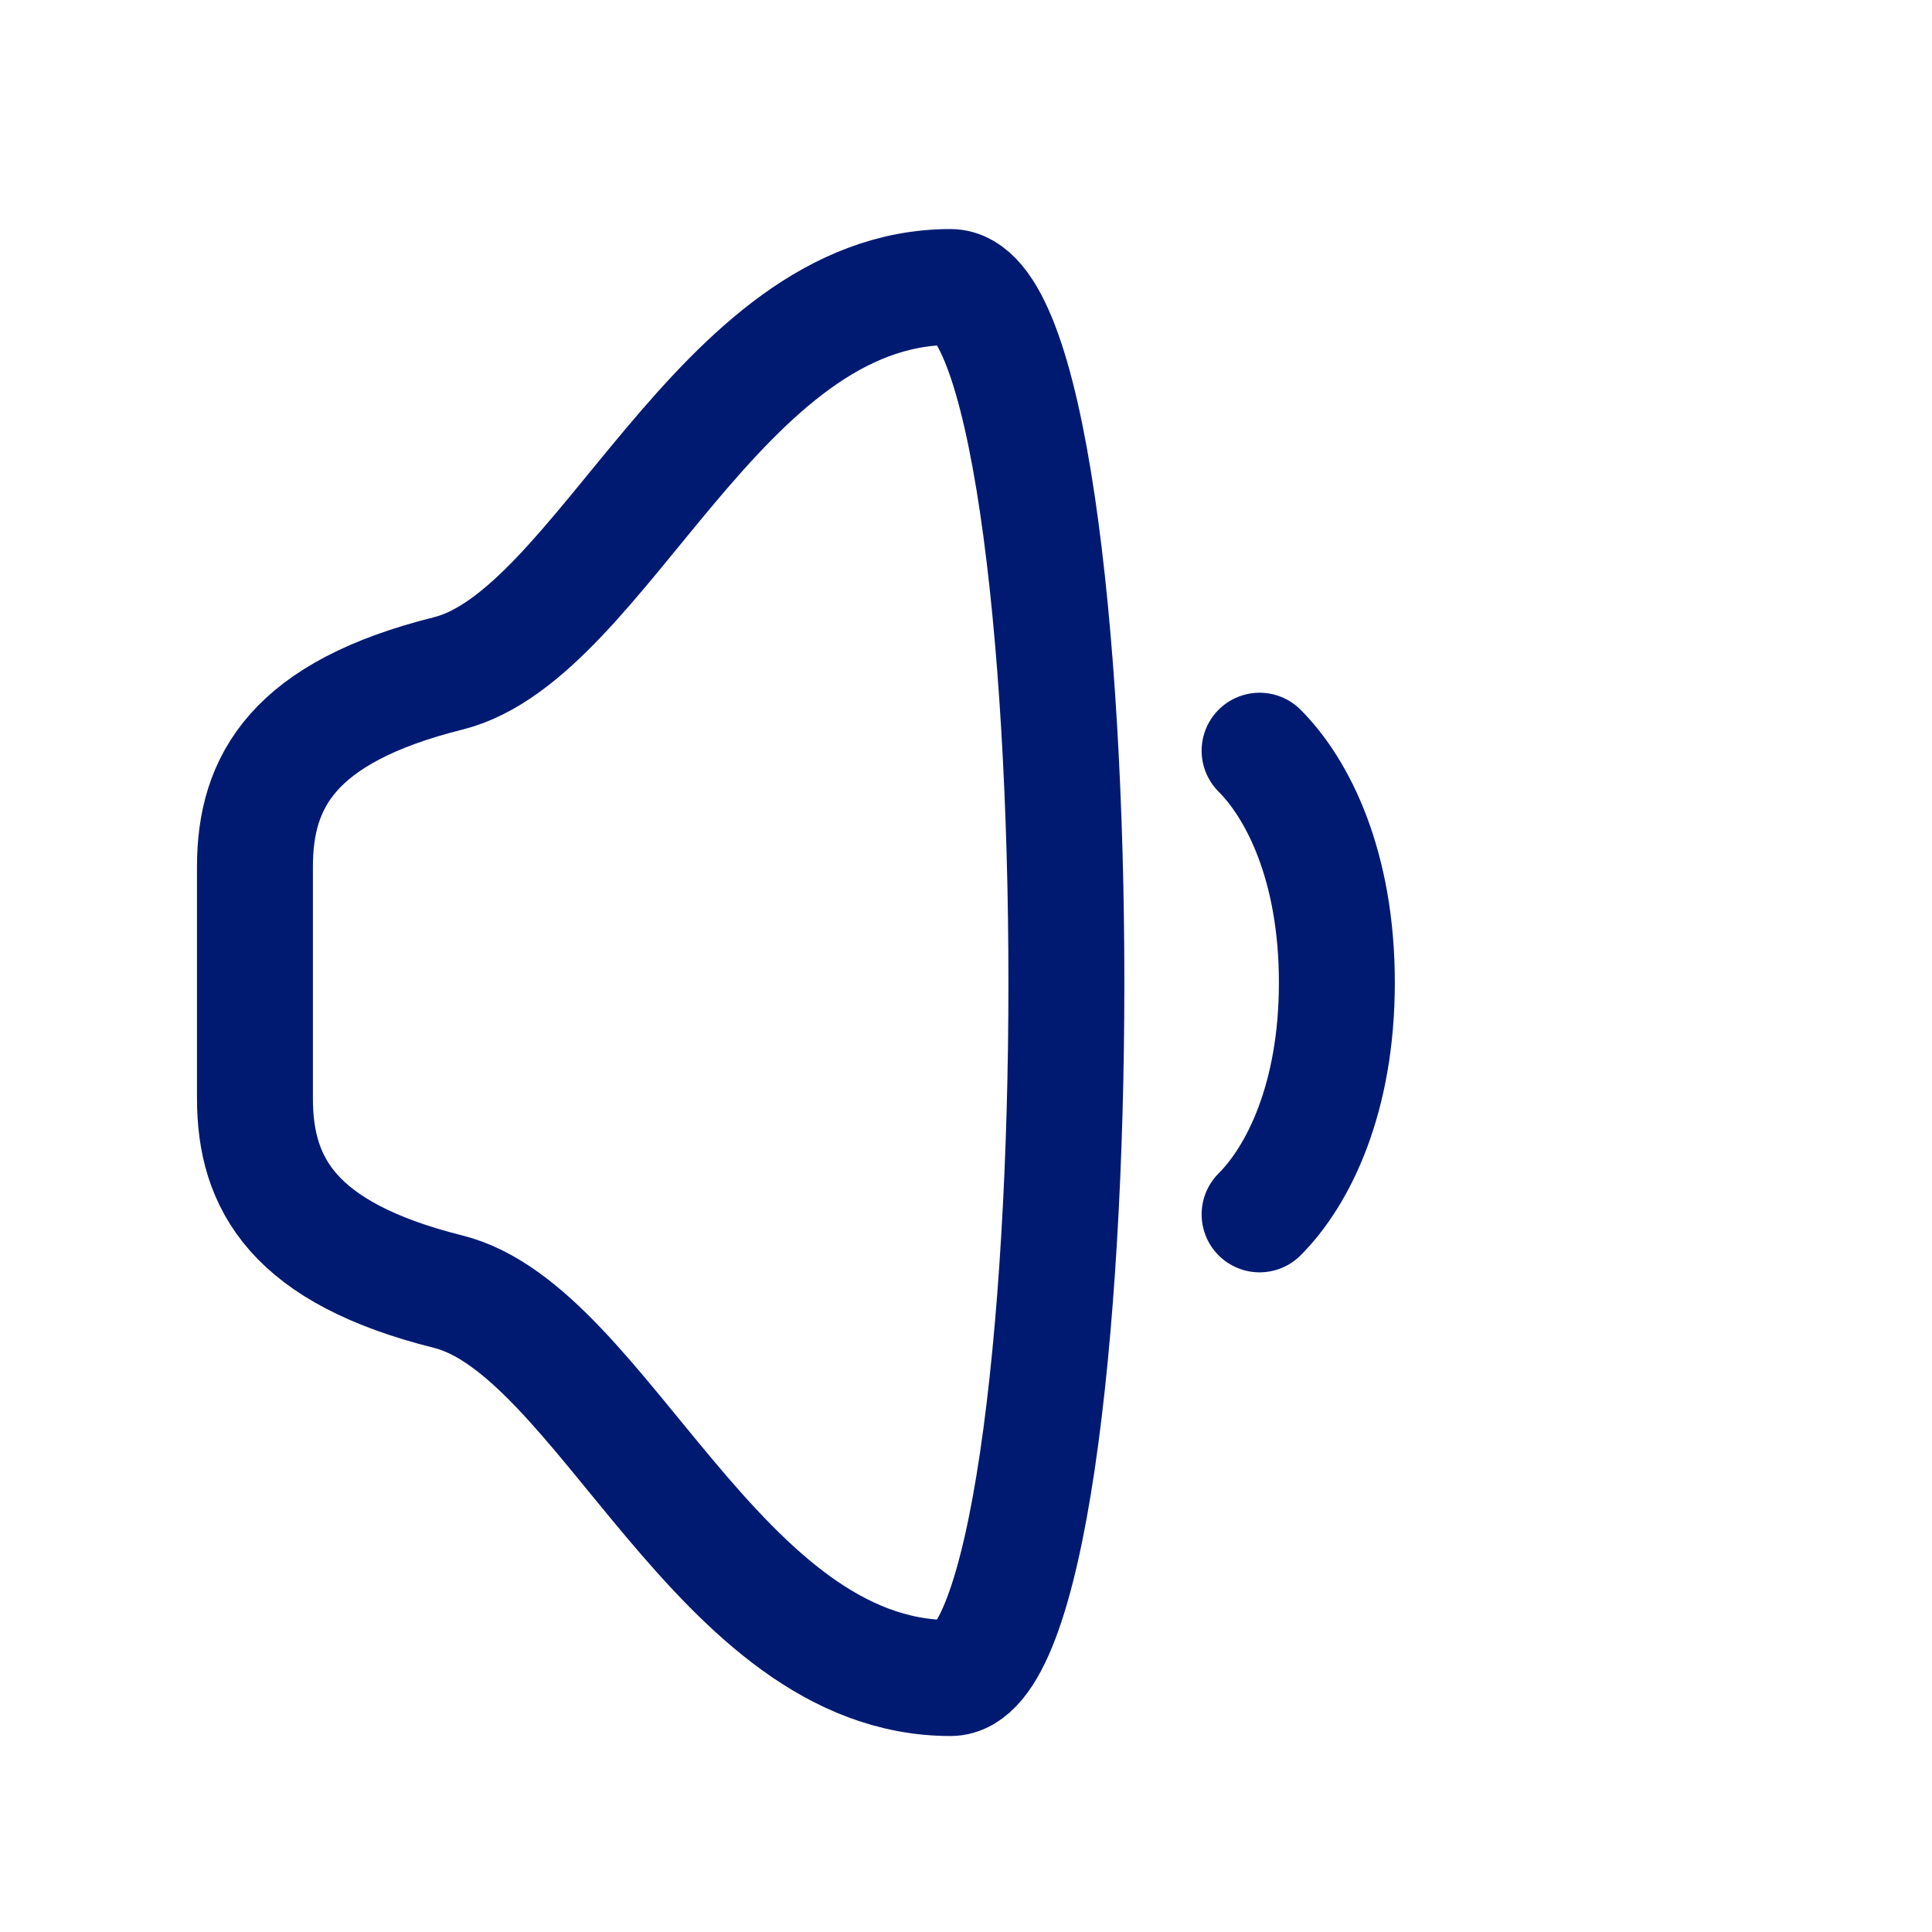 <svg width="25" height="25" viewBox="0 0 25 25" fill="none" xmlns="http://www.w3.org/2000/svg">
<path d="M16.299 9.714C16.799 10.214 17.299 11.214 17.299 12.714C17.299 14.214 16.799 15.214 16.299 15.714" stroke="#001A72" stroke-width="1.5" stroke-linecap="round" stroke-linejoin="round"/>
<path d="M3.299 14.214V11.214C3.299 10.109 3.799 9.214 5.799 8.714C7.799 8.214 9.299 3.714 12.299 3.714C14.299 3.714 14.299 21.714 12.299 21.714C9.299 21.714 7.799 17.214 5.799 16.714C3.799 16.214 3.299 15.319 3.299 14.214Z" stroke="#001A72" stroke-width="1.5" stroke-linecap="round" stroke-linejoin="round"/>
</svg>
